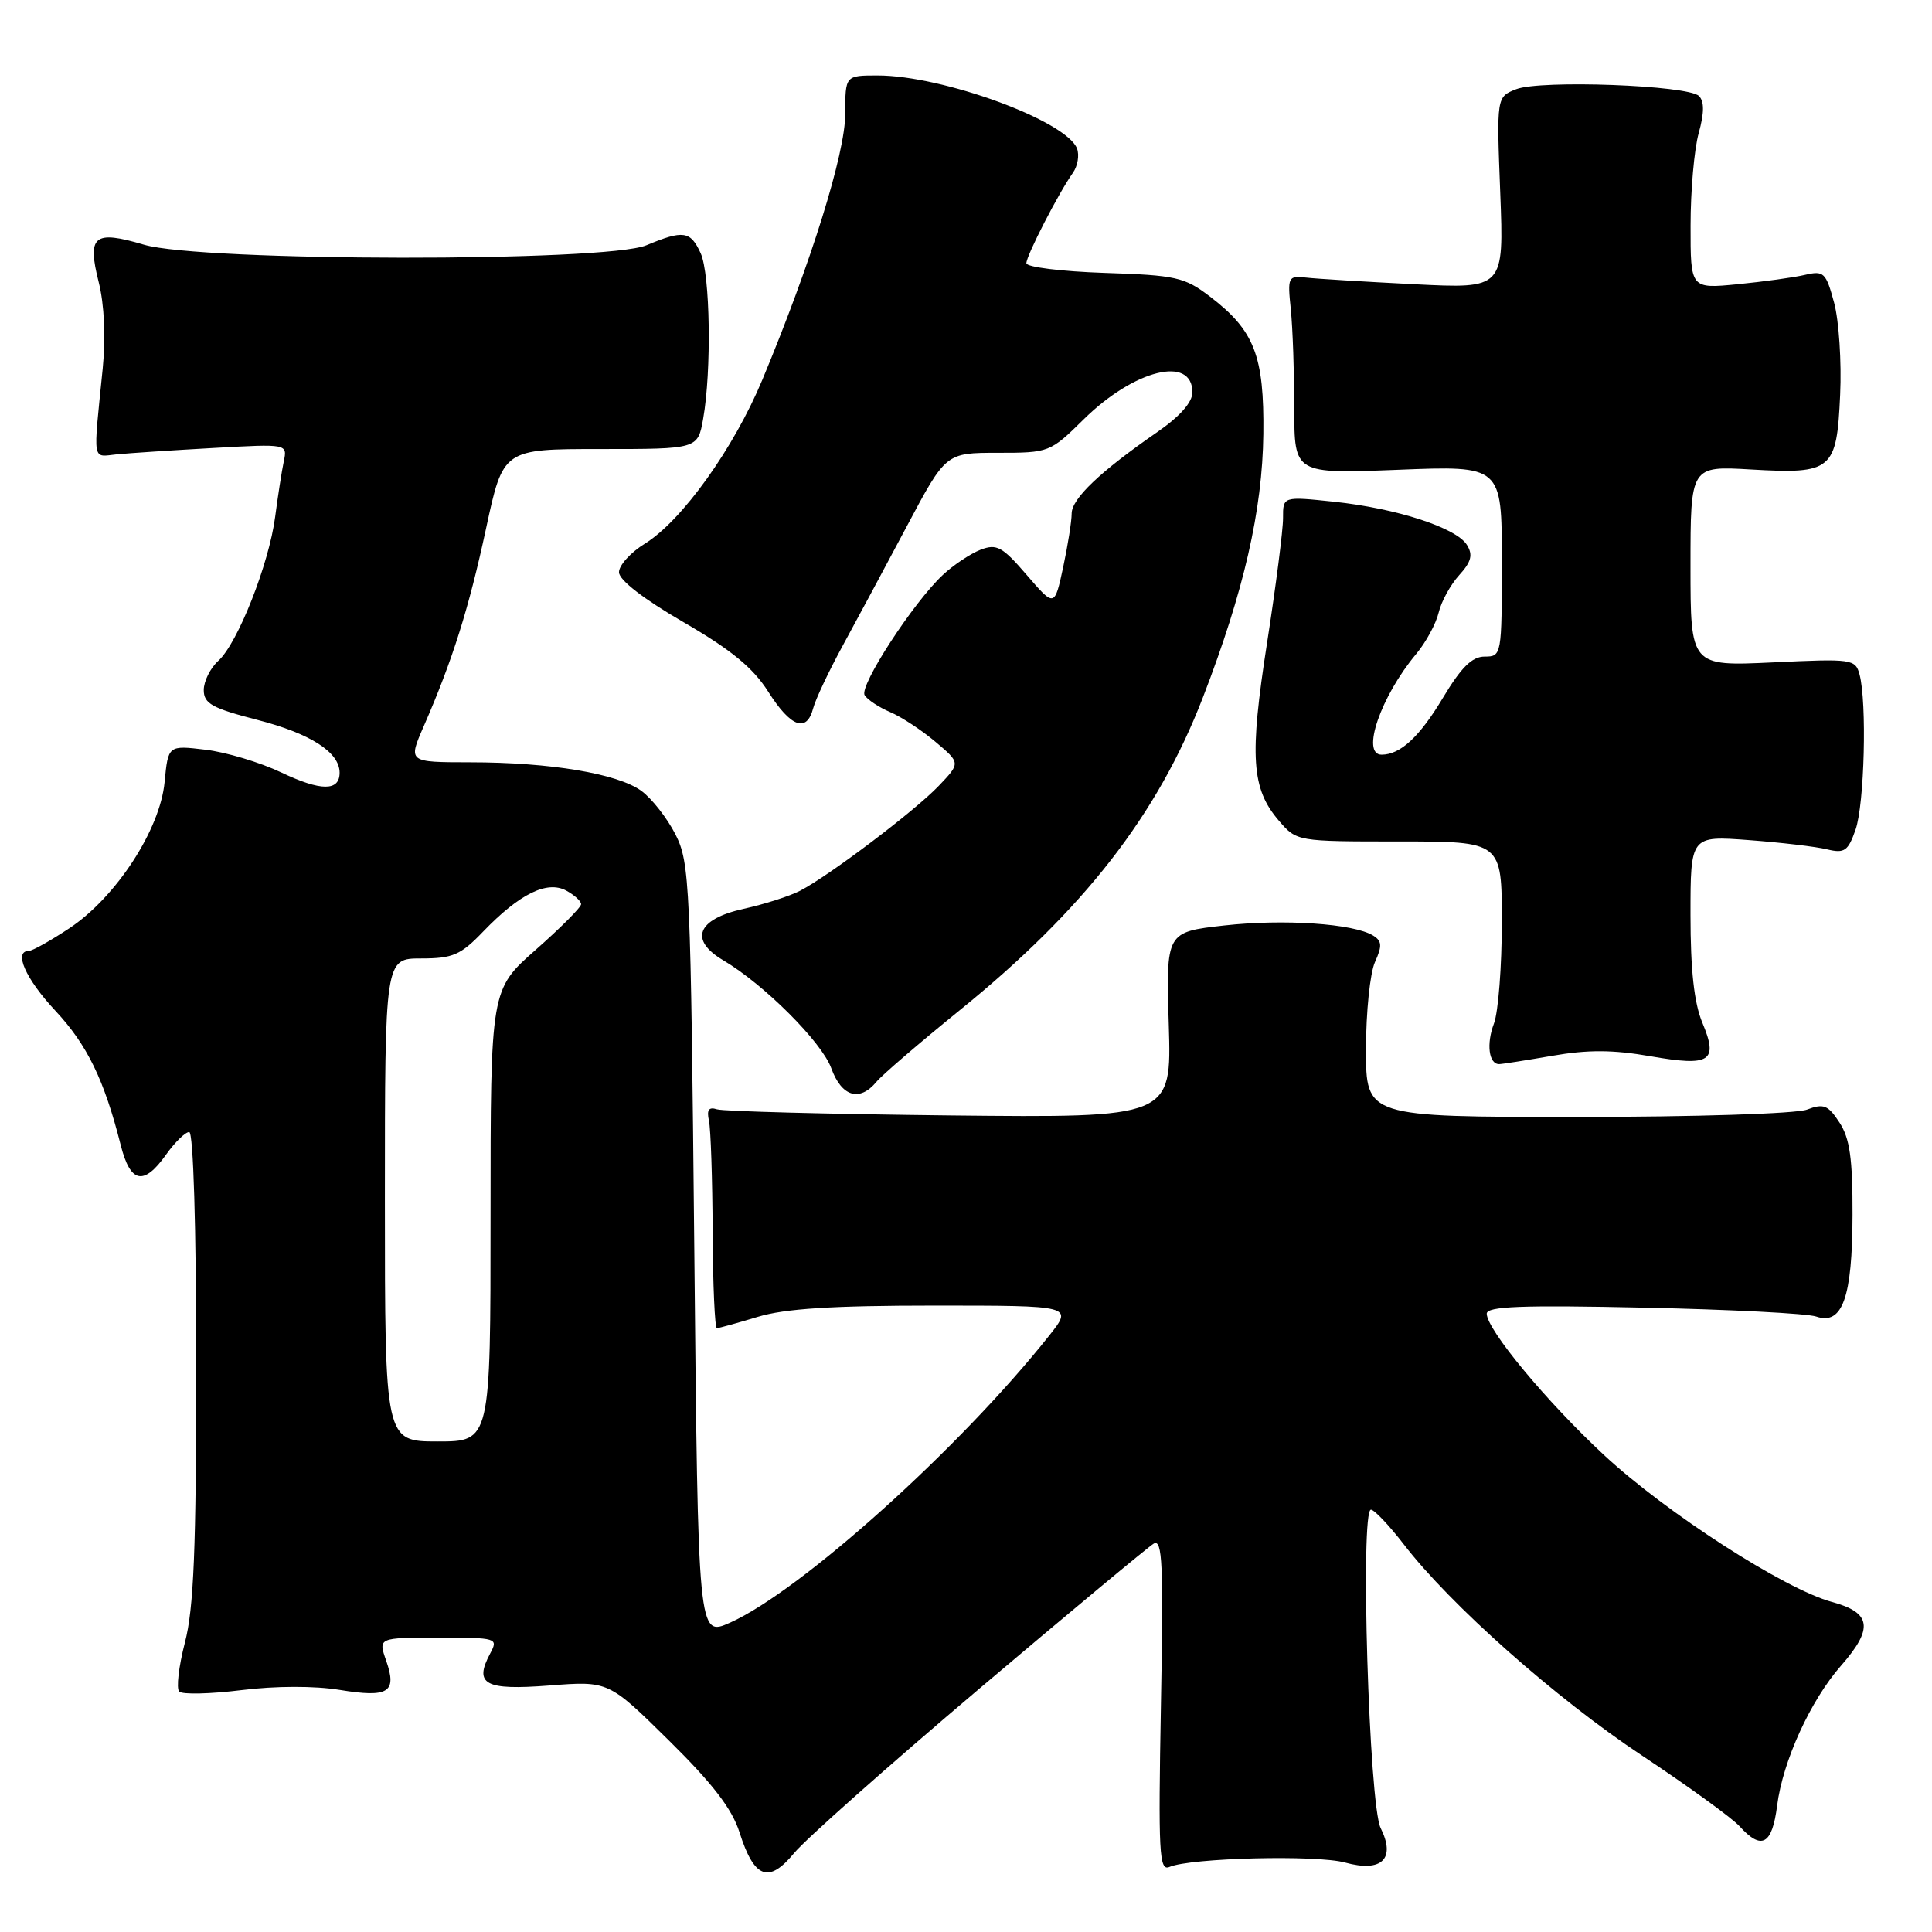 <?xml version="1.0" encoding="UTF-8" standalone="no"?>
<!DOCTYPE svg PUBLIC "-//W3C//DTD SVG 1.1//EN" "http://www.w3.org/Graphics/SVG/1.1/DTD/svg11.dtd" >
<svg xmlns="http://www.w3.org/2000/svg" xmlns:xlink="http://www.w3.org/1999/xlink" version="1.1" viewBox="0 0 256 256">
 <g >
 <path fill="currentColor"
d=" M 129.73 223.79 C 141.70 213.66 152.12 204.99 152.87 204.54 C 154.03 203.86 154.18 207.29 153.83 225.89 C 153.47 245.56 153.59 247.98 154.96 247.38 C 157.73 246.18 174.46 245.76 178.23 246.80 C 183.10 248.14 184.98 246.31 182.94 242.22 C 181.40 239.13 180.21 199.97 181.66 200.04 C 182.12 200.06 184.07 202.12 186.00 204.62 C 192.17 212.65 206.18 225.07 217.59 232.63 C 223.69 236.68 229.50 240.89 230.50 241.99 C 233.42 245.22 234.82 244.45 235.48 239.25 C 236.23 233.35 239.90 225.32 243.94 220.72 C 248.28 215.78 247.98 213.68 242.75 212.27 C 236.48 210.57 220.78 200.46 212.54 192.80 C 204.95 185.75 197.00 176.17 197.00 174.07 C 197.00 173.10 201.62 172.92 217.75 173.27 C 229.16 173.51 239.47 174.04 240.66 174.45 C 244.13 175.63 245.45 171.96 245.47 160.96 C 245.49 153.51 245.11 150.83 243.74 148.74 C 242.23 146.42 241.64 146.19 239.43 147.03 C 237.99 147.57 224.62 148.00 208.93 148.00 C 181.00 148.00 181.00 148.00 181.00 139.05 C 181.00 134.12 181.54 128.92 182.19 127.48 C 183.16 125.34 183.12 124.69 181.95 123.97 C 179.37 122.38 170.12 121.75 162.23 122.63 C 154.50 123.50 154.50 123.50 154.87 135.81 C 155.24 148.11 155.24 148.11 125.87 147.80 C 109.72 147.62 95.83 147.26 95.00 146.99 C 93.92 146.64 93.62 147.06 93.94 148.50 C 94.18 149.60 94.40 156.24 94.43 163.25 C 94.46 170.26 94.72 176.00 94.99 175.99 C 95.27 175.98 97.71 175.31 100.41 174.49 C 103.99 173.40 110.29 173.00 123.74 173.00 C 142.17 173.00 142.17 173.00 139.05 176.94 C 127.31 191.76 106.16 210.79 96.74 215.01 C 92.50 216.90 92.50 216.90 92.00 165.70 C 91.52 117.02 91.40 114.31 89.50 110.56 C 88.40 108.40 86.37 105.81 84.99 104.80 C 81.85 102.51 72.92 101.01 62.29 101.01 C 54.07 101.00 54.07 101.00 56.14 96.25 C 59.97 87.48 62.14 80.57 64.41 70.00 C 66.67 59.50 66.67 59.50 79.56 59.50 C 92.46 59.50 92.46 59.50 93.17 55.50 C 94.30 49.15 94.11 36.33 92.84 33.55 C 91.49 30.59 90.55 30.46 85.65 32.50 C 80.28 34.74 26.67 34.68 19.06 32.42 C 12.43 30.46 11.52 31.22 13.09 37.43 C 13.82 40.35 14.02 44.70 13.61 48.83 C 12.33 61.56 12.16 60.53 15.50 60.20 C 17.15 60.04 22.91 59.66 28.29 59.36 C 38.09 58.81 38.09 58.81 37.60 61.15 C 37.33 62.44 36.82 65.74 36.46 68.48 C 35.65 74.71 31.49 85.25 28.93 87.56 C 27.87 88.52 27.00 90.27 27.00 91.43 C 27.00 93.23 28.10 93.84 34.11 95.39 C 41.14 97.20 45.00 99.68 45.00 102.39 C 45.00 104.86 42.52 104.85 37.28 102.36 C 34.47 101.02 29.94 99.66 27.22 99.34 C 22.28 98.75 22.28 98.75 21.81 103.64 C 21.20 109.96 15.37 118.90 9.19 123.00 C 6.70 124.65 4.28 126.00 3.83 126.00 C 1.75 126.00 3.38 129.70 7.33 133.92 C 11.55 138.44 13.81 143.08 16.00 151.75 C 17.28 156.79 19.04 157.16 22.00 153.00 C 23.17 151.35 24.56 150.00 25.07 150.00 C 25.62 150.00 26.00 162.49 26.00 180.95 C 26.00 205.22 25.68 213.14 24.50 217.65 C 23.68 220.82 23.34 223.74 23.75 224.14 C 24.16 224.55 27.88 224.46 32.00 223.95 C 36.50 223.39 41.70 223.38 45.00 223.92 C 51.48 224.98 52.63 224.26 51.18 220.08 C 50.10 217.00 50.10 217.00 58.09 217.00 C 65.86 217.00 66.04 217.05 64.96 219.08 C 62.76 223.19 64.24 224.00 72.77 223.34 C 80.63 222.73 80.63 222.73 88.63 230.62 C 94.43 236.34 97.00 239.68 97.99 242.80 C 99.93 248.91 101.85 249.64 105.23 245.54 C 106.73 243.72 117.76 233.93 129.73 223.79 Z  M 116.13 143.35 C 116.88 142.44 121.83 138.19 127.12 133.90 C 143.60 120.56 153.39 107.97 159.40 92.39 C 164.82 78.34 167.28 67.62 167.40 57.50 C 167.52 47.14 166.22 43.79 160.33 39.30 C 156.95 36.72 155.84 36.47 146.33 36.16 C 140.65 35.97 136.00 35.39 136.00 34.88 C 136.00 33.86 140.29 25.53 142.17 22.89 C 142.80 22.00 143.04 20.55 142.71 19.68 C 141.29 16.00 124.92 10.00 116.29 10.00 C 112.00 10.00 112.00 10.00 112.00 15.09 C 112.00 20.31 107.49 34.79 101.02 50.31 C 97.22 59.43 90.36 68.99 85.46 72.03 C 83.56 73.20 82.01 74.91 82.02 75.83 C 82.03 76.86 85.30 79.39 90.57 82.44 C 96.90 86.11 99.79 88.49 101.80 91.66 C 104.78 96.36 106.89 97.14 107.75 93.85 C 108.06 92.67 109.81 88.96 111.64 85.60 C 113.47 82.25 117.30 75.11 120.15 69.75 C 125.33 60.00 125.33 60.00 132.21 60.00 C 139.01 60.00 139.15 59.95 143.60 55.56 C 150.29 48.97 158.00 47.05 158.00 51.99 C 158.00 53.31 156.32 55.20 153.32 57.27 C 145.78 62.48 142.00 66.08 142.00 68.05 C 142.00 69.07 141.49 72.28 140.87 75.18 C 139.73 80.46 139.73 80.46 136.05 76.19 C 132.82 72.43 132.07 72.02 129.93 72.84 C 128.60 73.36 126.35 74.85 124.94 76.17 C 121.02 79.82 113.82 90.90 114.57 92.12 C 114.94 92.71 116.46 93.72 117.94 94.35 C 119.43 94.98 122.14 96.76 123.96 98.30 C 127.28 101.10 127.28 101.10 124.39 104.13 C 121.22 107.45 109.95 115.98 106.02 118.03 C 104.65 118.74 101.28 119.82 98.52 120.43 C 92.36 121.79 91.28 124.55 95.83 127.24 C 101.25 130.44 108.90 138.09 110.15 141.55 C 111.52 145.32 113.90 146.04 116.13 143.35 Z  M 205.67 139.90 C 210.36 139.08 213.72 139.09 218.65 139.95 C 226.65 141.35 227.72 140.66 225.57 135.51 C 224.48 132.91 224.00 128.53 224.00 121.25 C 224.00 110.74 224.00 110.74 231.75 111.32 C 236.01 111.64 240.68 112.19 242.12 112.55 C 244.41 113.10 244.88 112.77 245.87 109.94 C 247.05 106.57 247.39 93.07 246.40 89.37 C 245.85 87.33 245.42 87.27 234.92 87.77 C 224.00 88.28 224.00 88.28 224.00 75.01 C 224.00 61.74 224.00 61.74 232.03 62.21 C 242.78 62.83 243.38 62.33 243.83 52.30 C 244.03 47.97 243.67 42.48 243.03 40.11 C 241.95 36.11 241.67 35.84 239.18 36.42 C 237.71 36.77 233.69 37.32 230.25 37.66 C 224.00 38.27 224.00 38.27 224.01 29.89 C 224.01 25.27 224.49 19.76 225.09 17.63 C 225.83 14.94 225.84 13.44 225.12 12.72 C 223.69 11.29 204.12 10.56 200.90 11.82 C 198.30 12.84 198.30 12.84 198.79 25.55 C 199.28 38.26 199.28 38.26 187.39 37.66 C 180.85 37.33 174.39 36.94 173.04 36.78 C 170.68 36.51 170.59 36.70 171.04 41.00 C 171.29 43.48 171.50 49.39 171.50 54.15 C 171.50 62.79 171.50 62.79 185.25 62.25 C 199.00 61.70 199.00 61.70 199.00 74.35 C 199.00 86.83 198.97 87.00 196.73 87.00 C 195.05 87.00 193.62 88.42 191.18 92.49 C 188.10 97.64 185.55 100.00 183.07 100.00 C 180.30 100.00 182.95 92.29 187.64 86.67 C 188.94 85.12 190.28 82.64 190.63 81.17 C 190.98 79.70 192.20 77.47 193.35 76.21 C 194.96 74.44 195.19 73.52 194.38 72.21 C 192.98 69.93 185.06 67.36 176.75 66.48 C 170.00 65.77 170.00 65.77 170.01 68.63 C 170.02 70.21 169.06 77.66 167.89 85.20 C 165.54 100.28 165.82 104.52 169.46 108.75 C 171.83 111.50 171.83 111.50 185.41 111.50 C 199.00 111.50 199.00 111.50 199.00 122.18 C 199.00 128.06 198.53 134.10 197.96 135.61 C 196.93 138.31 197.27 141.00 198.64 141.00 C 199.02 141.00 202.19 140.50 205.67 139.90 Z  M 51.00 159.00 C 51.00 127.00 51.00 127.00 55.80 127.00 C 60.01 127.00 61.04 126.55 64.05 123.41 C 68.83 118.45 72.47 116.65 75.01 118.00 C 76.10 118.59 77.00 119.40 77.00 119.81 C 77.00 120.22 74.30 122.93 71.00 125.84 C 65.00 131.12 65.00 131.12 65.00 161.06 C 65.00 191.00 65.00 191.00 58.00 191.00 C 51.00 191.00 51.00 191.00 51.00 159.00 Z "/>
</g>
</svg>